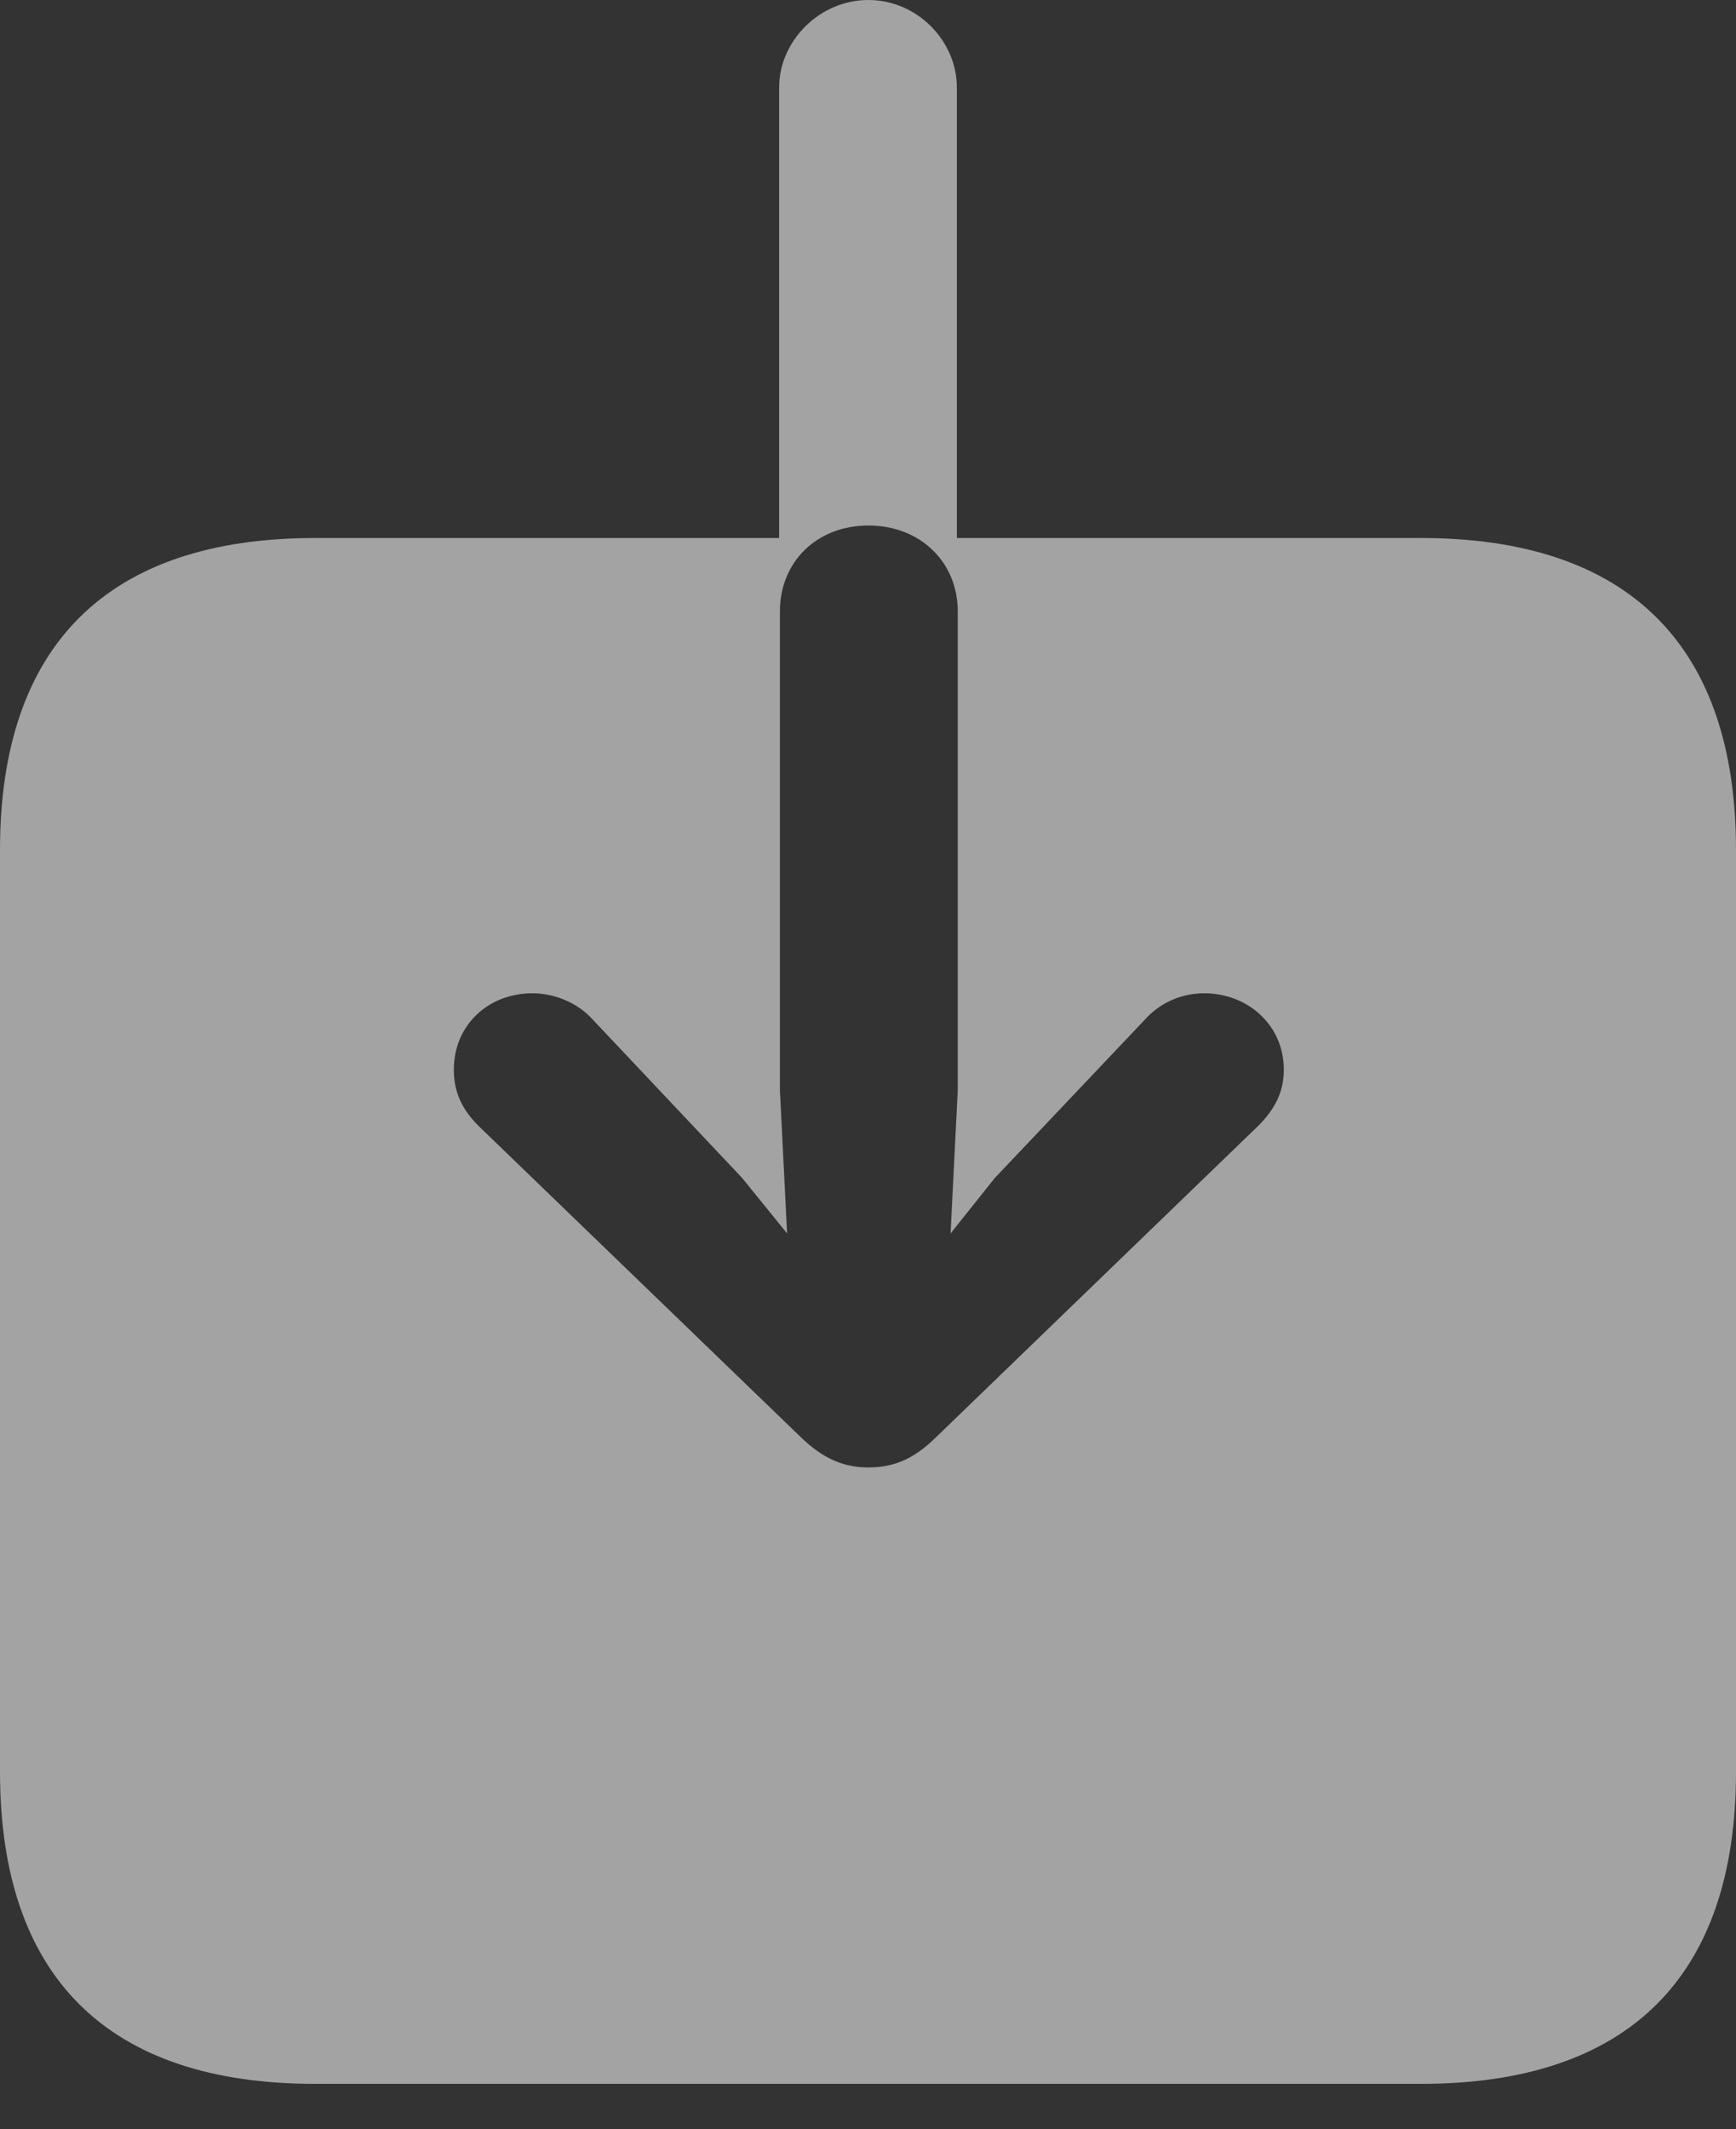 <?xml version="1.0" encoding="UTF-8"?>
<!--Generator: Apple Native CoreSVG 232.5-->
<!DOCTYPE svg
PUBLIC "-//W3C//DTD SVG 1.1//EN"
       "http://www.w3.org/Graphics/SVG/1.1/DTD/svg11.dtd">
<svg version="1.1" xmlns="http://www.w3.org/2000/svg" xmlns:xlink="http://www.w3.org/1999/xlink" width="17.649" height="21.639">
 <rect width="100%" height="100%" fill="#333333" stroke="none"/>
 <g>
  <rect height="21.639" opacity="0" width="17.649" x="0" y="0"/>
  <path d="M0 18.007C0 20.093 1.096 21.179 3.204 21.179L14.445 21.179C16.553 21.179 17.649 20.093 17.649 18.007L17.649 8.639C17.649 6.556 16.553 5.468 14.445 5.468L9.728 5.468L9.728 0.89C9.728 0.415 9.324 0 8.828 0C8.333 0 7.921 0.415 7.921 0.89L7.921 5.468L3.204 5.468C1.096 5.468 0 6.556 0 8.639ZM8.829 14.914C8.595 14.914 8.383 14.839 8.145 14.61L4.865 11.443C4.701 11.279 4.614 11.105 4.614 10.872C4.614 10.416 4.965 10.095 5.414 10.095C5.633 10.095 5.869 10.188 6.025 10.361L7.545 11.972L8.002 12.536L7.929 11.081L7.929 6.213C7.929 5.714 8.3 5.341 8.829 5.341C9.357 5.341 9.737 5.714 9.737 6.213L9.737 11.081L9.664 12.536L10.114 11.972L11.641 10.361C11.797 10.188 12.015 10.095 12.242 10.095C12.683 10.095 13.052 10.416 13.052 10.872C13.052 11.105 12.955 11.279 12.791 11.443L9.513 14.61C9.281 14.839 9.071 14.914 8.829 14.914Z" fill="#ffffff" fill-opacity="0.55"/>
 </g>
</svg>

